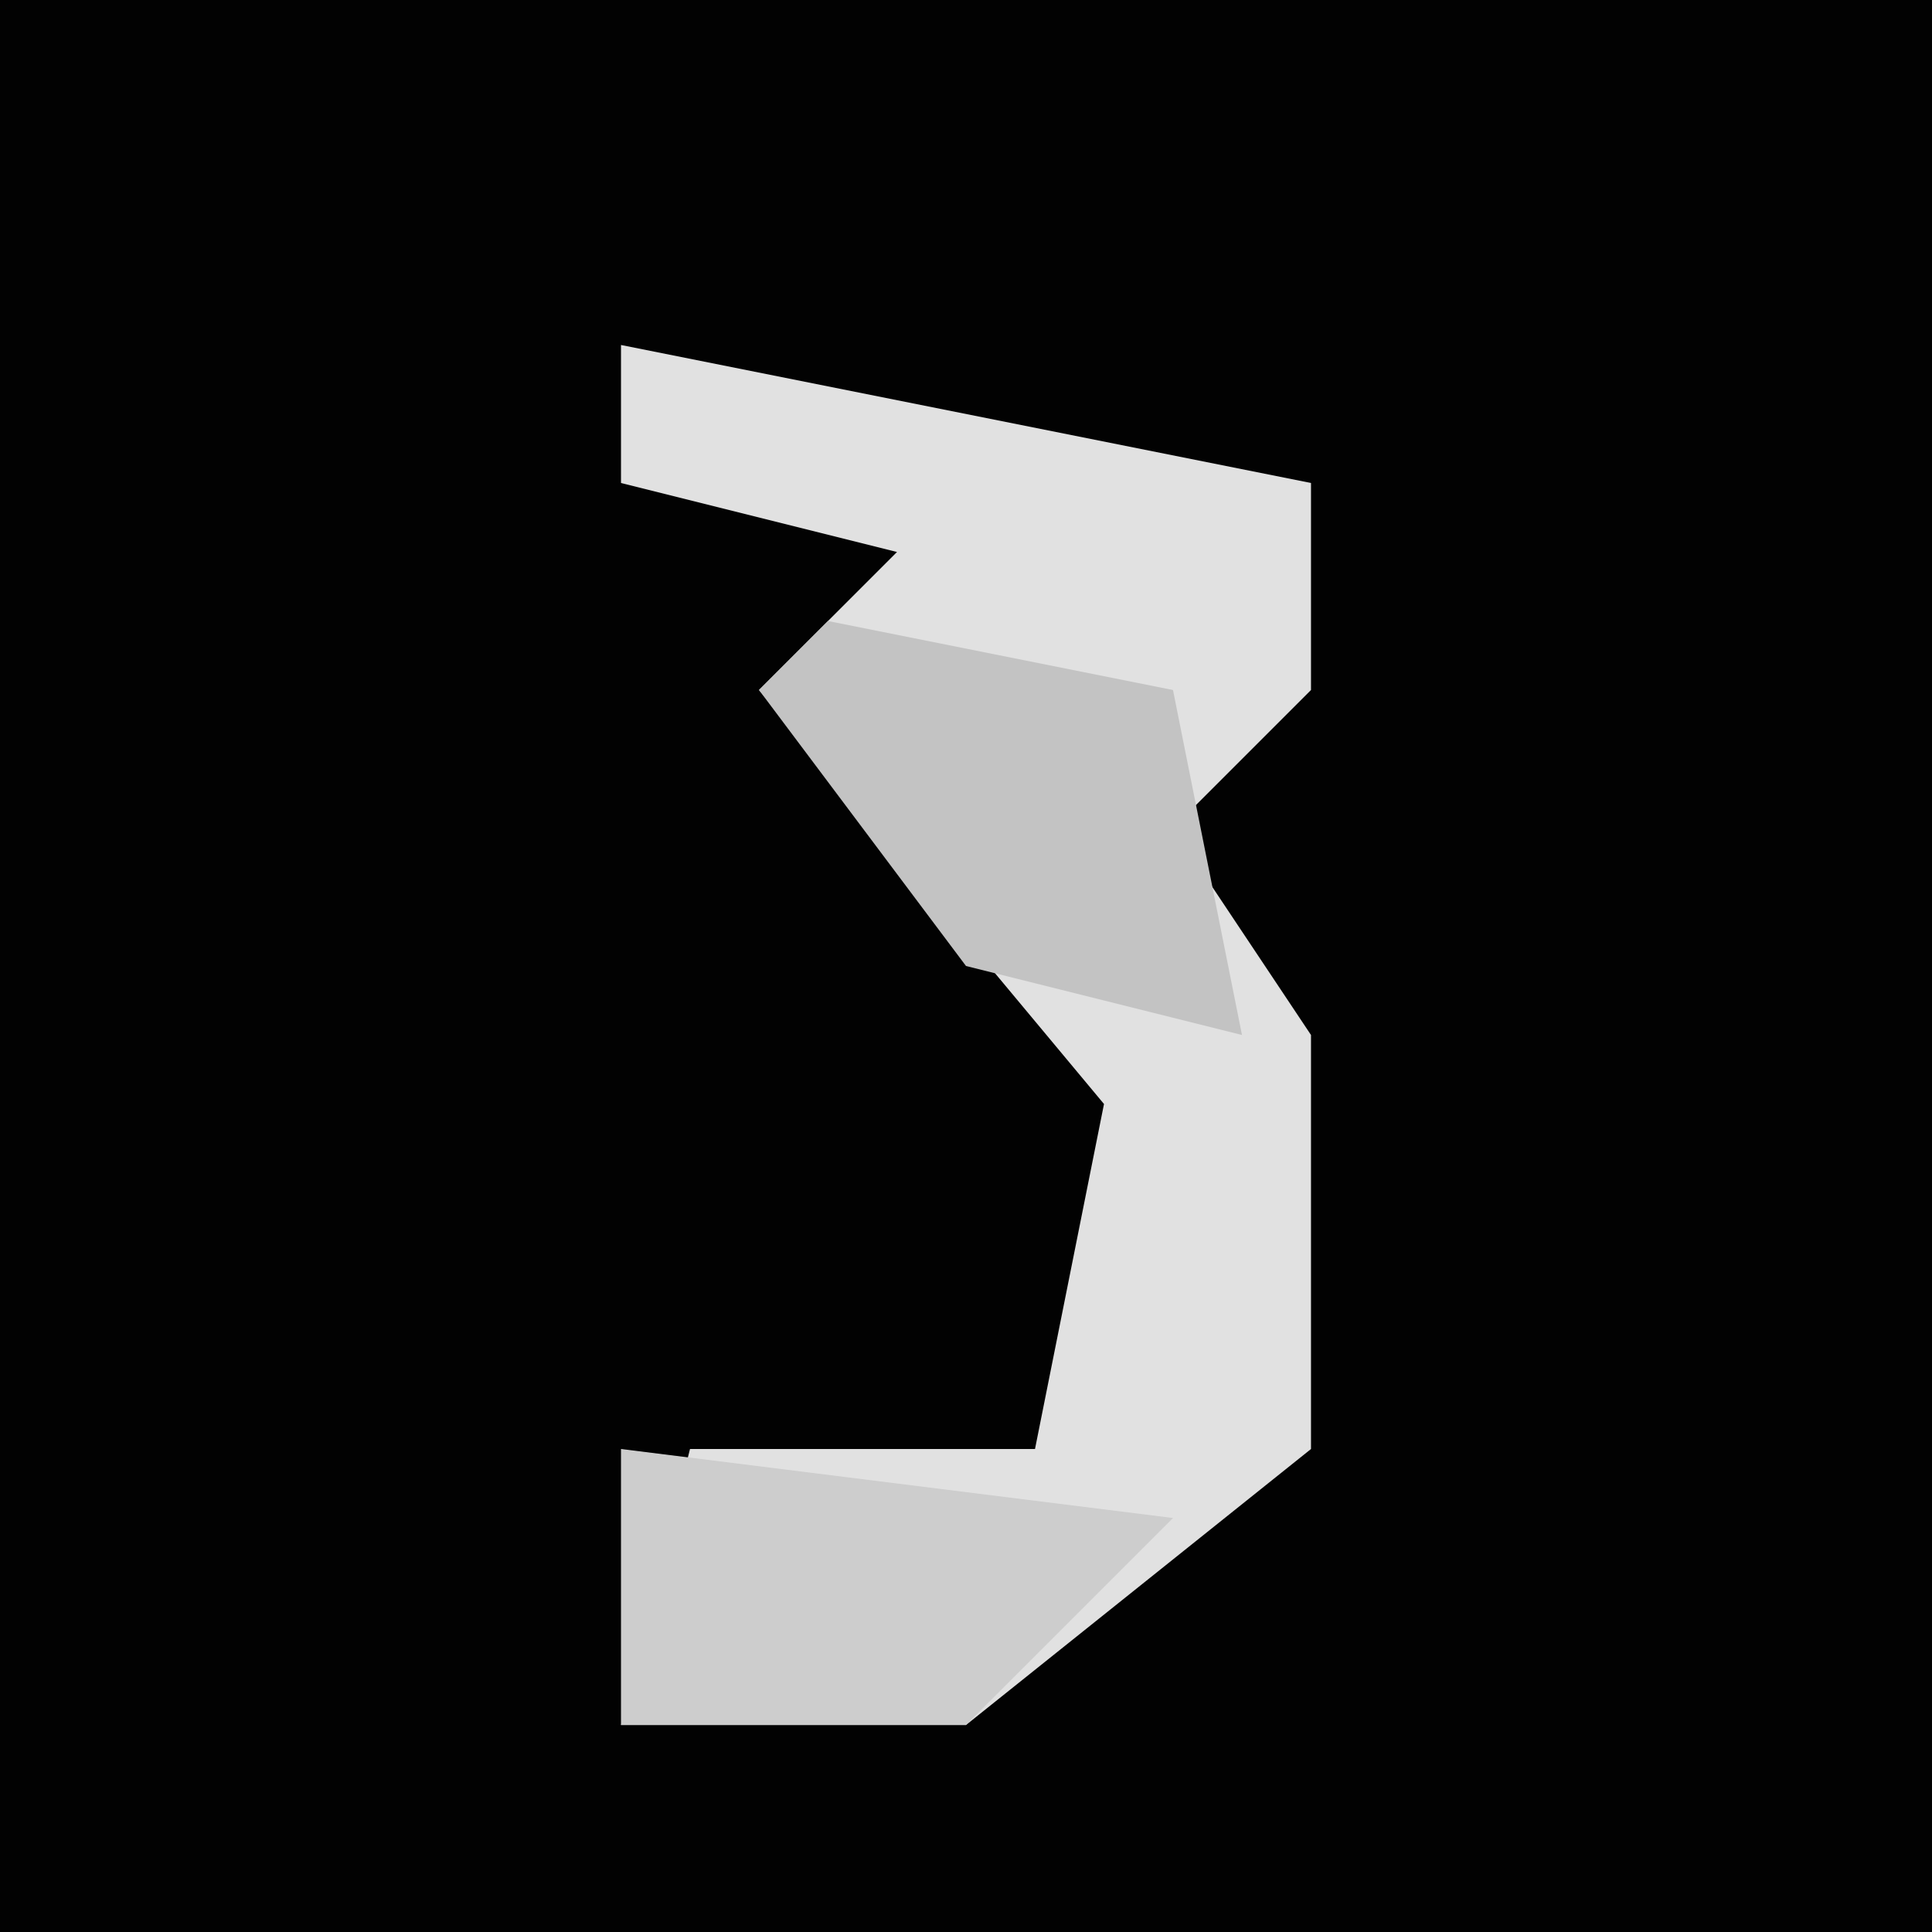 <?xml version="1.0" encoding="UTF-8"?>
<svg version="1.1" xmlns="http://www.w3.org/2000/svg" width="28" height="28">
<path d="M0,0 L28,0 L28,28 L0,28 Z " fill="#020202" transform="translate(0,0)"/>
<path d="M0,0 L10,2 L10,5 L8,7 L10,10 L10,16 L5,20 L0,20 L1,16 L6,16 L7,11 L2,5 L4,3 L0,2 Z " fill="#E1E1E1" transform="translate(9,5)"/>
<path d="M0,0 L5,1 L6,6 L2,5 L-1,1 Z " fill="#C3C3C3" transform="translate(12,9)"/>
<path d="M0,0 L8,1 L5,4 L0,4 Z " fill="#CDCDCD" transform="translate(9,21)"/>
</svg>
